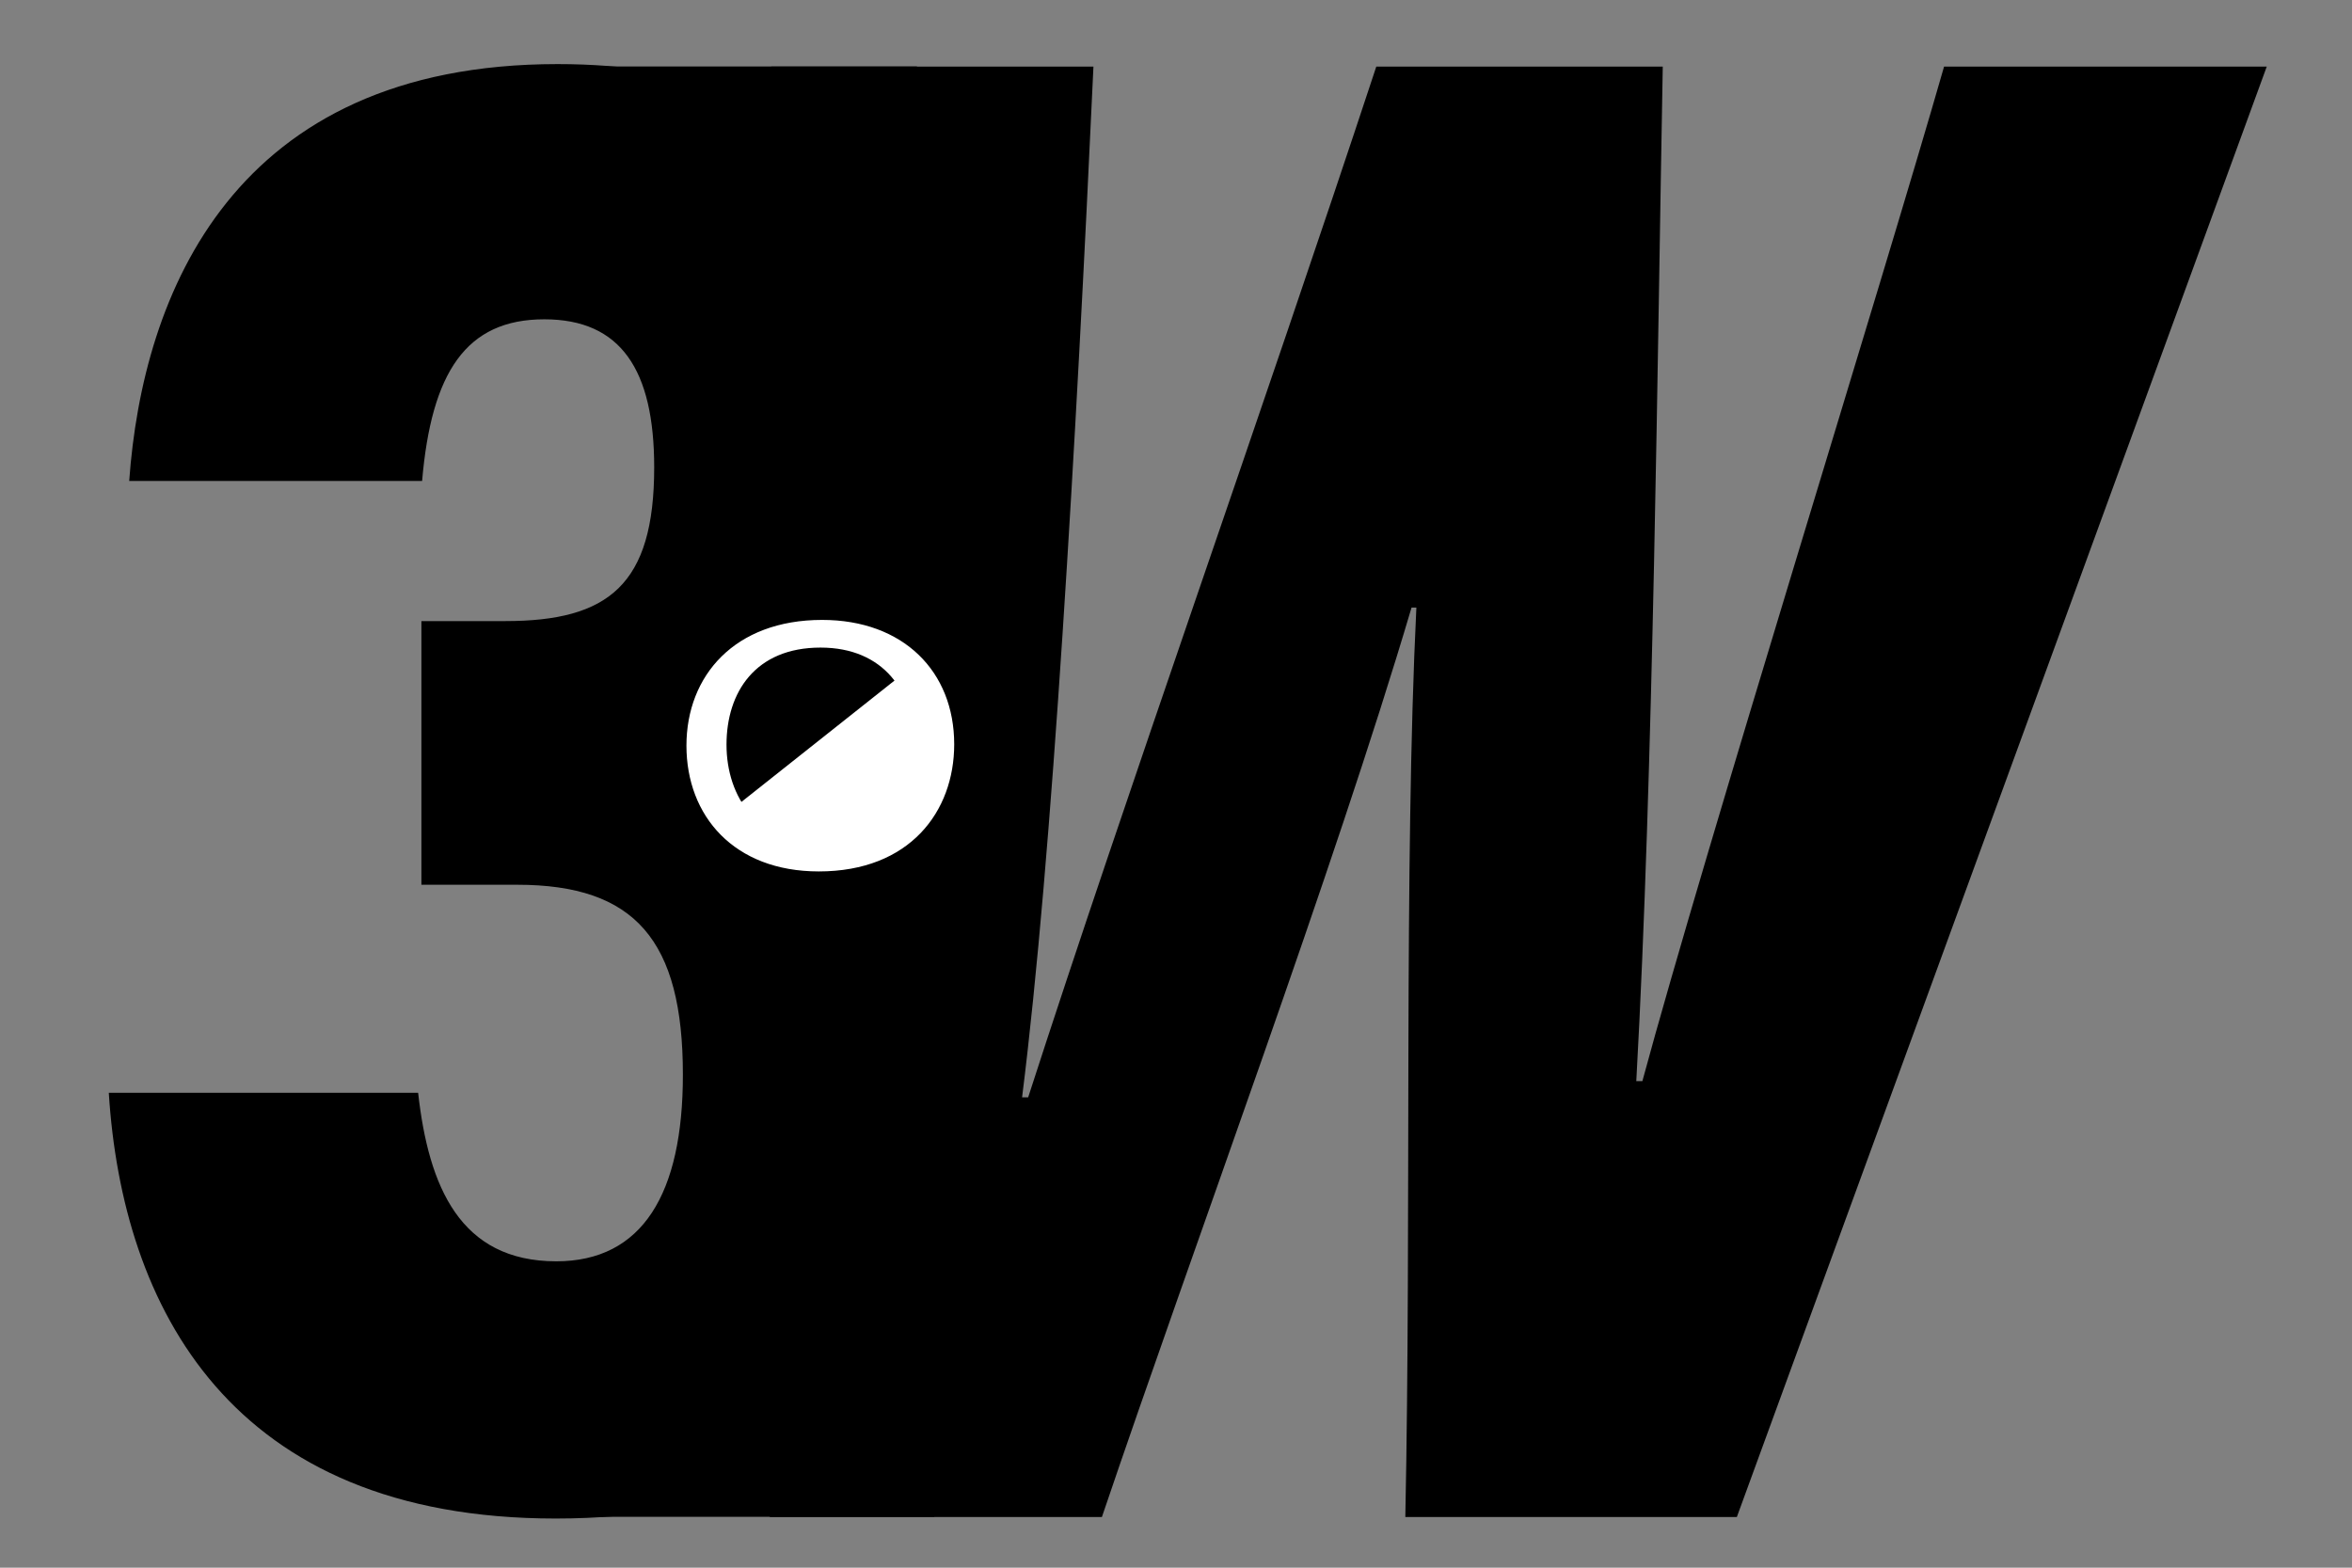 <svg id="Layer_1" data-name="Layer 1" xmlns="http://www.w3.org/2000/svg" viewBox="0 0 900 600"><rect x="0" y="0" width="900" height="600" fill="#808080" stroke="none"/><defs><style>.cls-1{fill:#fff;}</style></defs><path d="M294.56,580.6l.56-555.11H418.41c-6.63,144.08-15.76,303-27.31,394.49h2.33c37.48-116,89.41-261.81,133.21-394.49H636.26c-2,107.8-3.53,269.9-10.13,388.29h2.33c24.08-89.1,92-306.27,115.44-388.29H867.38L664.61,580.6H537.75c2.33-112.74-.58-250.29,4.23-348.06h-1.85c-29.48,99.7-83.19,243.85-118.48,348.06Z"/><path d="M49.44,184.09c5.11-71.37,39.69-159.56,163.9-159.56,105.54,0,158.4,62.23,158.4,147.15,0,62.23-34.19,94.38-62.09,106.78v1.91c32.87,13.45,77.9,46.32,77.9,131.82,0,83.76-45.12,169-174.92,169-124.65,0-165.84-81.23-171-162.94H160c4,35.92,16.06,64.49,52.87,64.49,33,0,48.44-25.9,48.44-71.41,0-51.52-18.35-72.71-63.42-72.71H161.25V237.71h32.08c39.45,0,57-13.83,57-58.82,0-37.4-12.8-56.68-42.05-56.68-30,0-43.2,20.38-46.76,61.88Z"/><rect x="197.04" y="25.44" width="153.85" height="35.15"/><rect x="203.69" y="545.38" width="153.85" height="35.15"/><path class="cls-1" d="M365.13,284.86c0,25.74-17,48.66-51.82,48.66-32.5,0-50.64-21.29-50.64-48.13s18.51-48.13,51.92-48.13C345.68,237.26,365.13,257,365.13,284.86ZM278,285c0,20.22,12.21,37.95,35.95,37.95,25.64,0,35.84-17.9,35.84-37.9,0-20.16-11.56-37.2-35.8-37.2C289,247.84,278,265,278,285Z"/><polyline class="cls-1" points="347.04 256.7 355.94 266.6 355.94 275.01 358.42 286.4 358.42 294.31 354.95 304.21 347.04 315.1 337.14 323.51 324.76 326.98 310.91 328.96 298.04 326.48 293.09 324.01 283.69 318.56 277.75 311.64"/></svg>